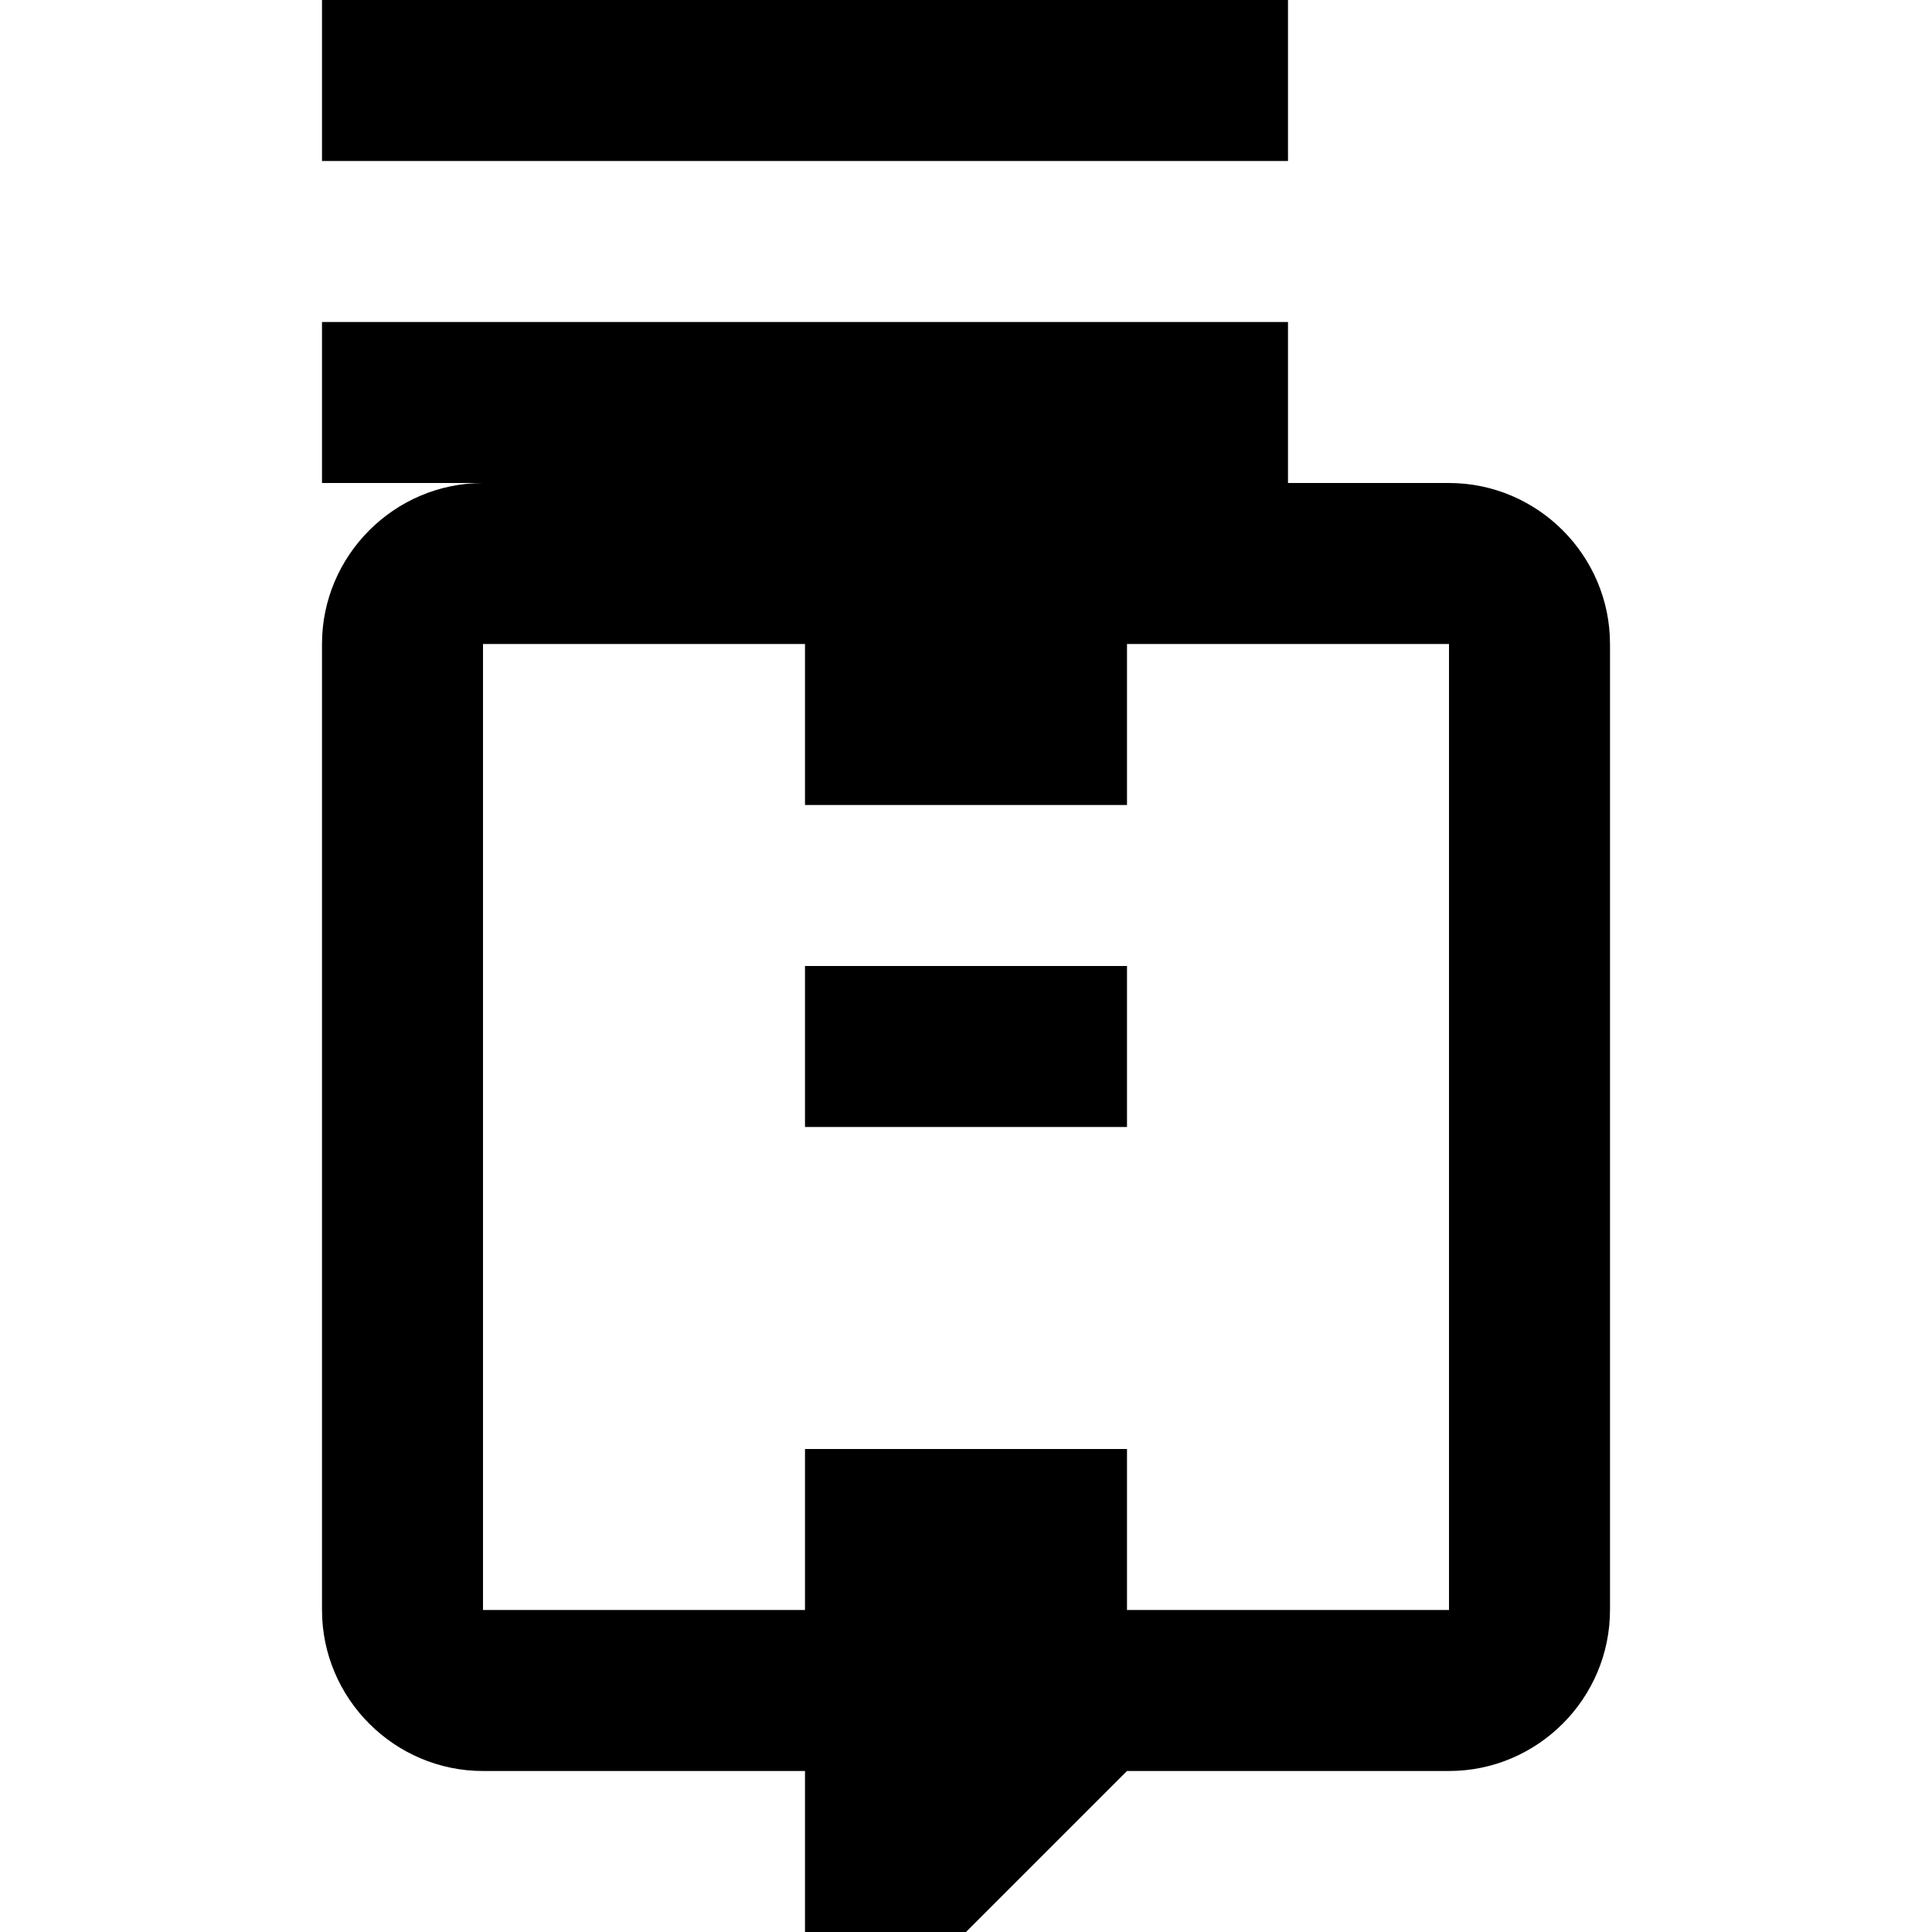 <svg xmlns="http://www.w3.org/2000/svg" viewBox="0 0 24 24">
  <path d="M14 10h-4v-4h4v4zm0 4h-4v-2h4v2zm-4 6h4v-2h-4v2zm10-12v12c0 1.1-.9 2-2 2h-4l-4 4v-4h-4c-1.1 0-2-.9-2-2v-12c0-1.1.9-2 2-2h12c1.1 0 2 .9 2 2zm-2 0h-12v12h12v-12zm-2-8h-12v2h12v-2zm0 4h-12v2h12v-2z"/>
</svg>
